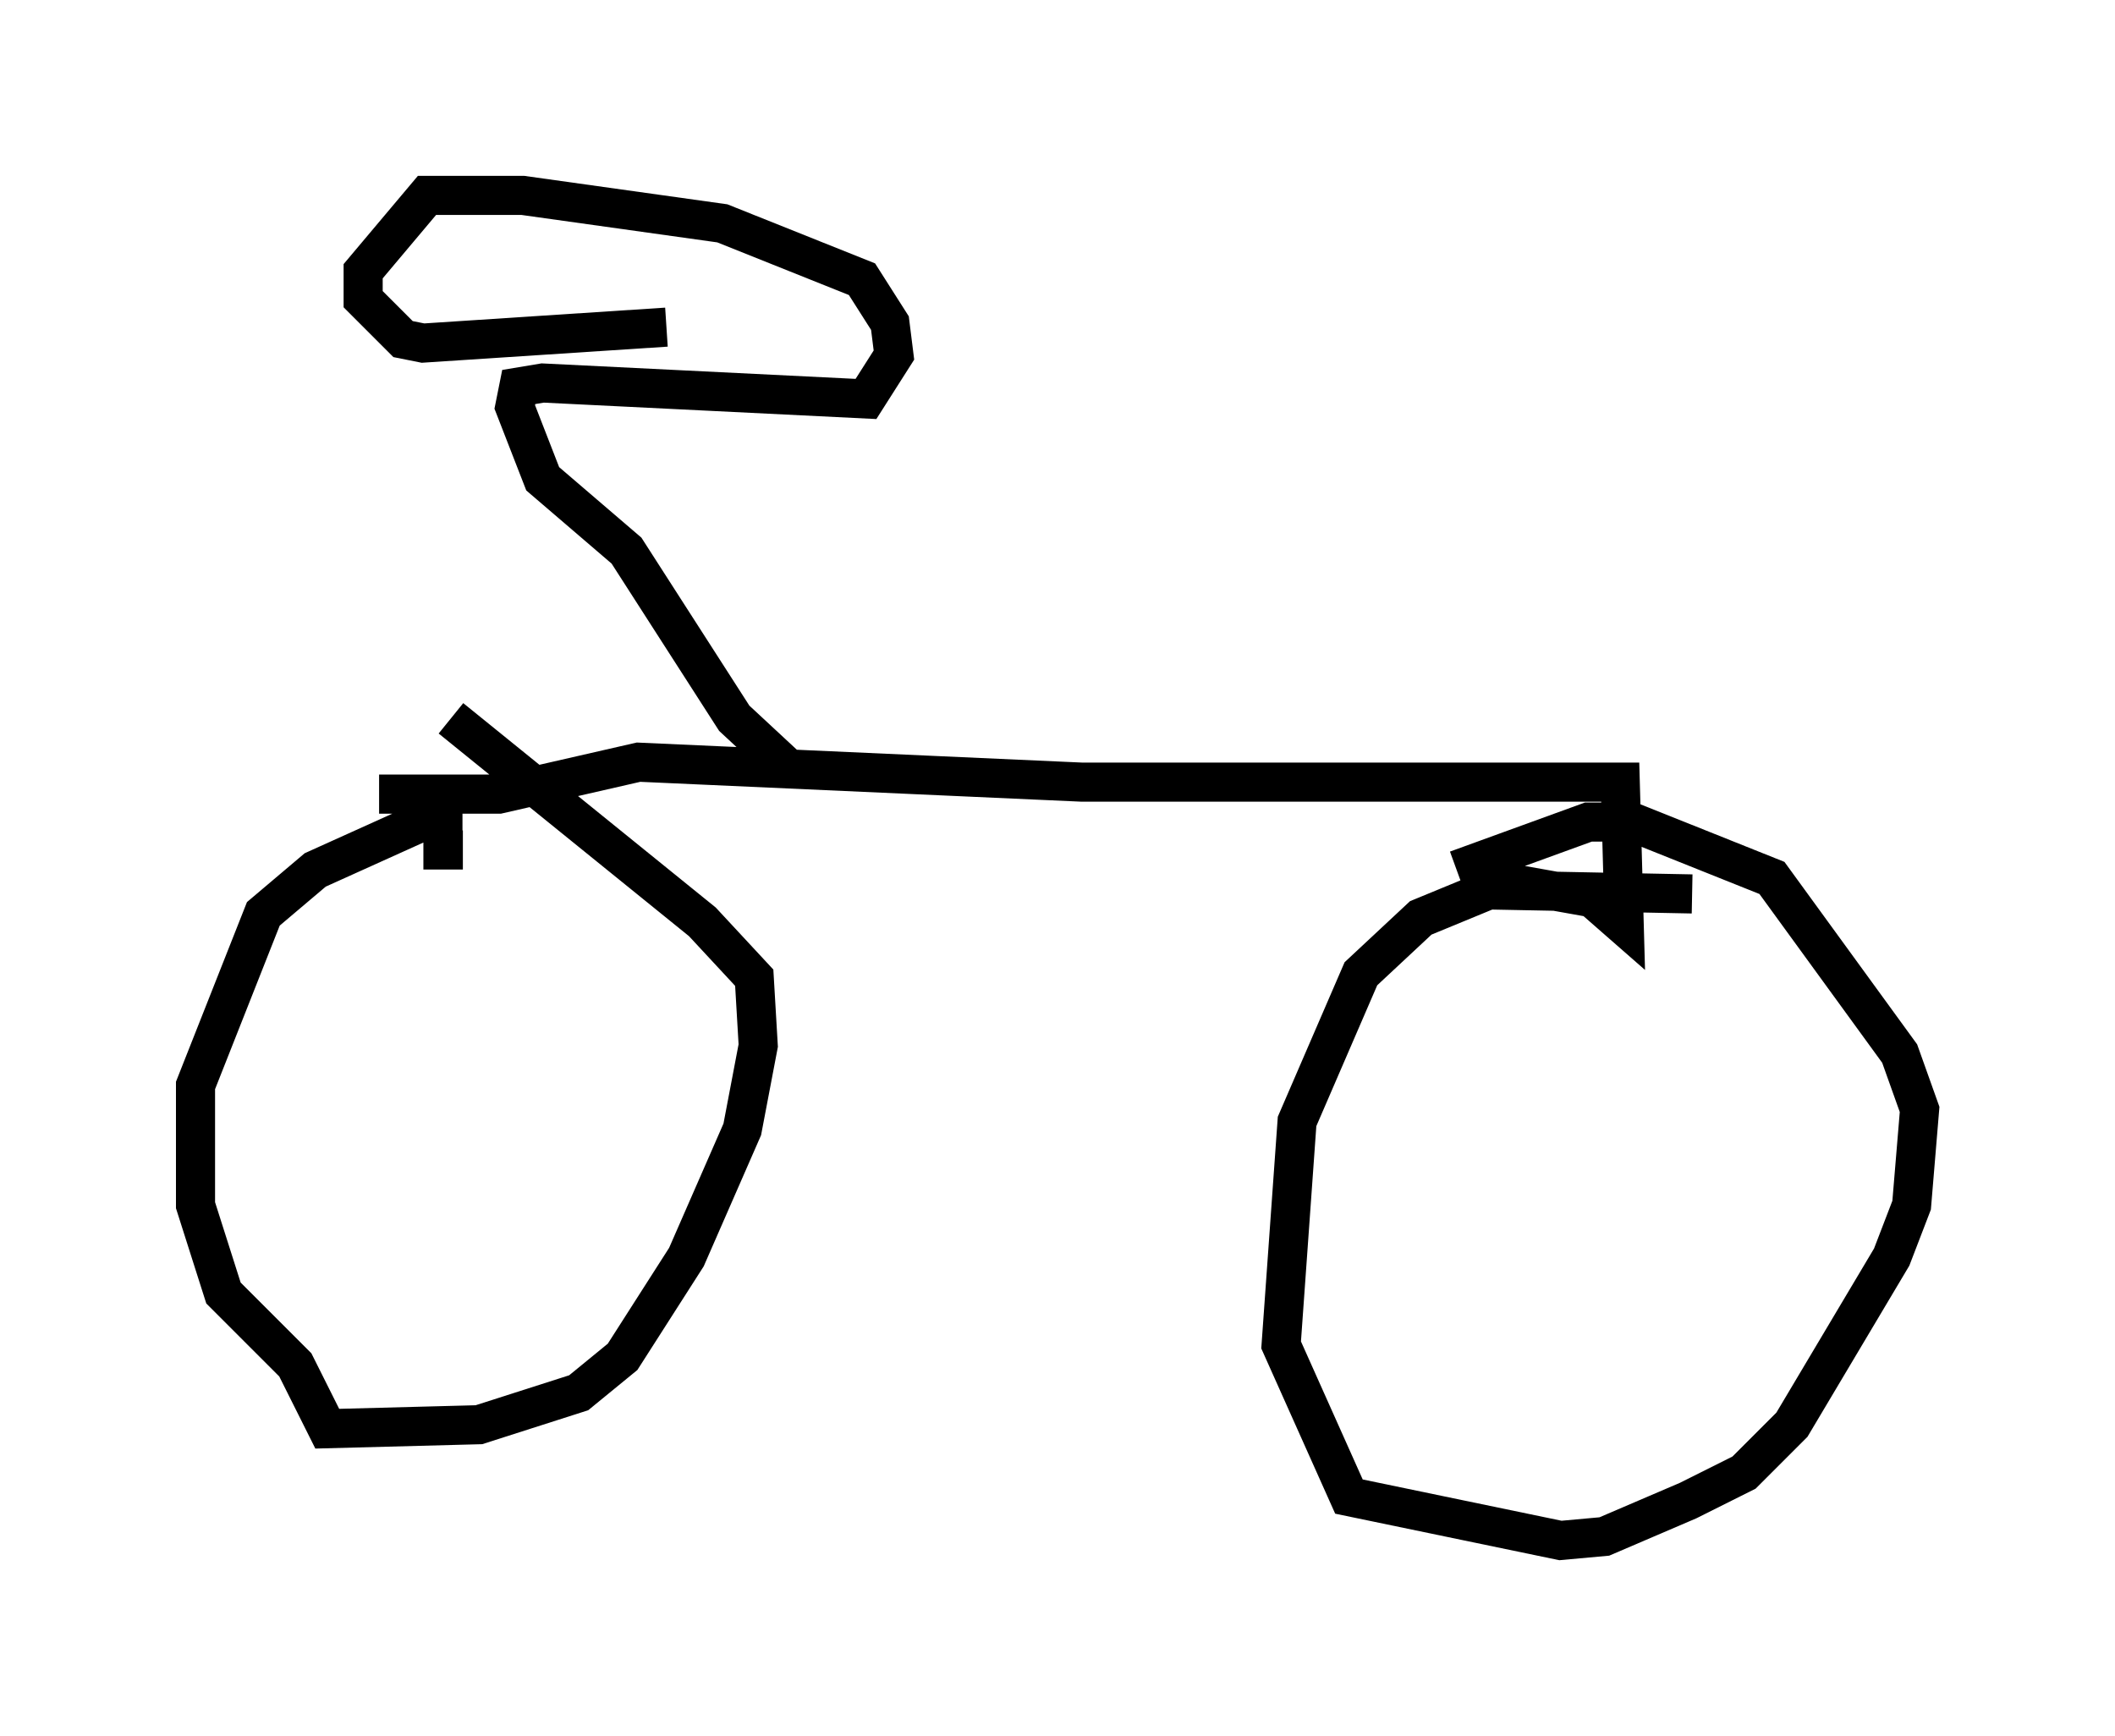<?xml version="1.0" encoding="utf-8" ?>
<svg baseProfile="full" height="44.402" version="1.1" width="54.1" xmlns="http://www.w3.org/2000/svg" xmlns:ev="http://www.w3.org/2001/xml-events" xmlns:xlink="http://www.w3.org/1999/xlink"><defs /><rect fill="white" height="44.402" width="54.1" x="0" y="0" /><path d="M11.738, 20.925 m-0.51, -0.102 l-3.165, 1.429 -1.327, 1.123 l-1.735, 4.39 0.0, 3.063 l0.715, 2.246 1.838, 1.838 l0.817, 1.633 3.879, -0.102 l2.552, -0.817 1.123, -0.919 l1.633, -2.552 1.429, -3.267 l0.408, -2.144 -0.102, -1.735 l-1.327, -1.429 -6.431, -5.206 m31.748, 4.492 l-5.206, -0.102 -1.735, 0.715 l-1.531, 1.429 -1.633, 3.777 l-0.408, 5.717 1.735, 3.879 l5.41, 1.123 1.123, -0.102 l2.144, -0.919 1.429, -0.715 l1.225, -1.225 2.552, -4.288 l0.51, -1.327 0.204, -2.45 l-0.51, -1.429 -3.267, -4.492 l-3.573, -1.429 -1.123, 0.0 l-3.369, 1.225 m-27.563, -1.94 l3.063, 0.0 3.573, -0.817 l11.331, 0.51 13.781, 0.0 l0.102, 3.675 -0.817, -0.715 l-2.858, -0.51 m-26.542, -2.552 l0.0, 1.838 0.51, 0.0 m8.371, -2.042 l-1.429, -1.327 -2.756, -4.288 l-2.144, -1.838 -0.715, -1.838 l0.102, -0.51 0.613, -0.102 l8.269, 0.408 0.715, -1.123 l-0.102, -0.817 -0.715, -1.123 l-3.573, -1.429 -5.104, -0.715 l-2.45, 0.0 -1.633, 1.94 l0.0, 0.715 1.021, 1.021 l0.51, 0.102 6.227, -0.408 " fill="none" stroke="black" stroke-width="1" /></svg>
